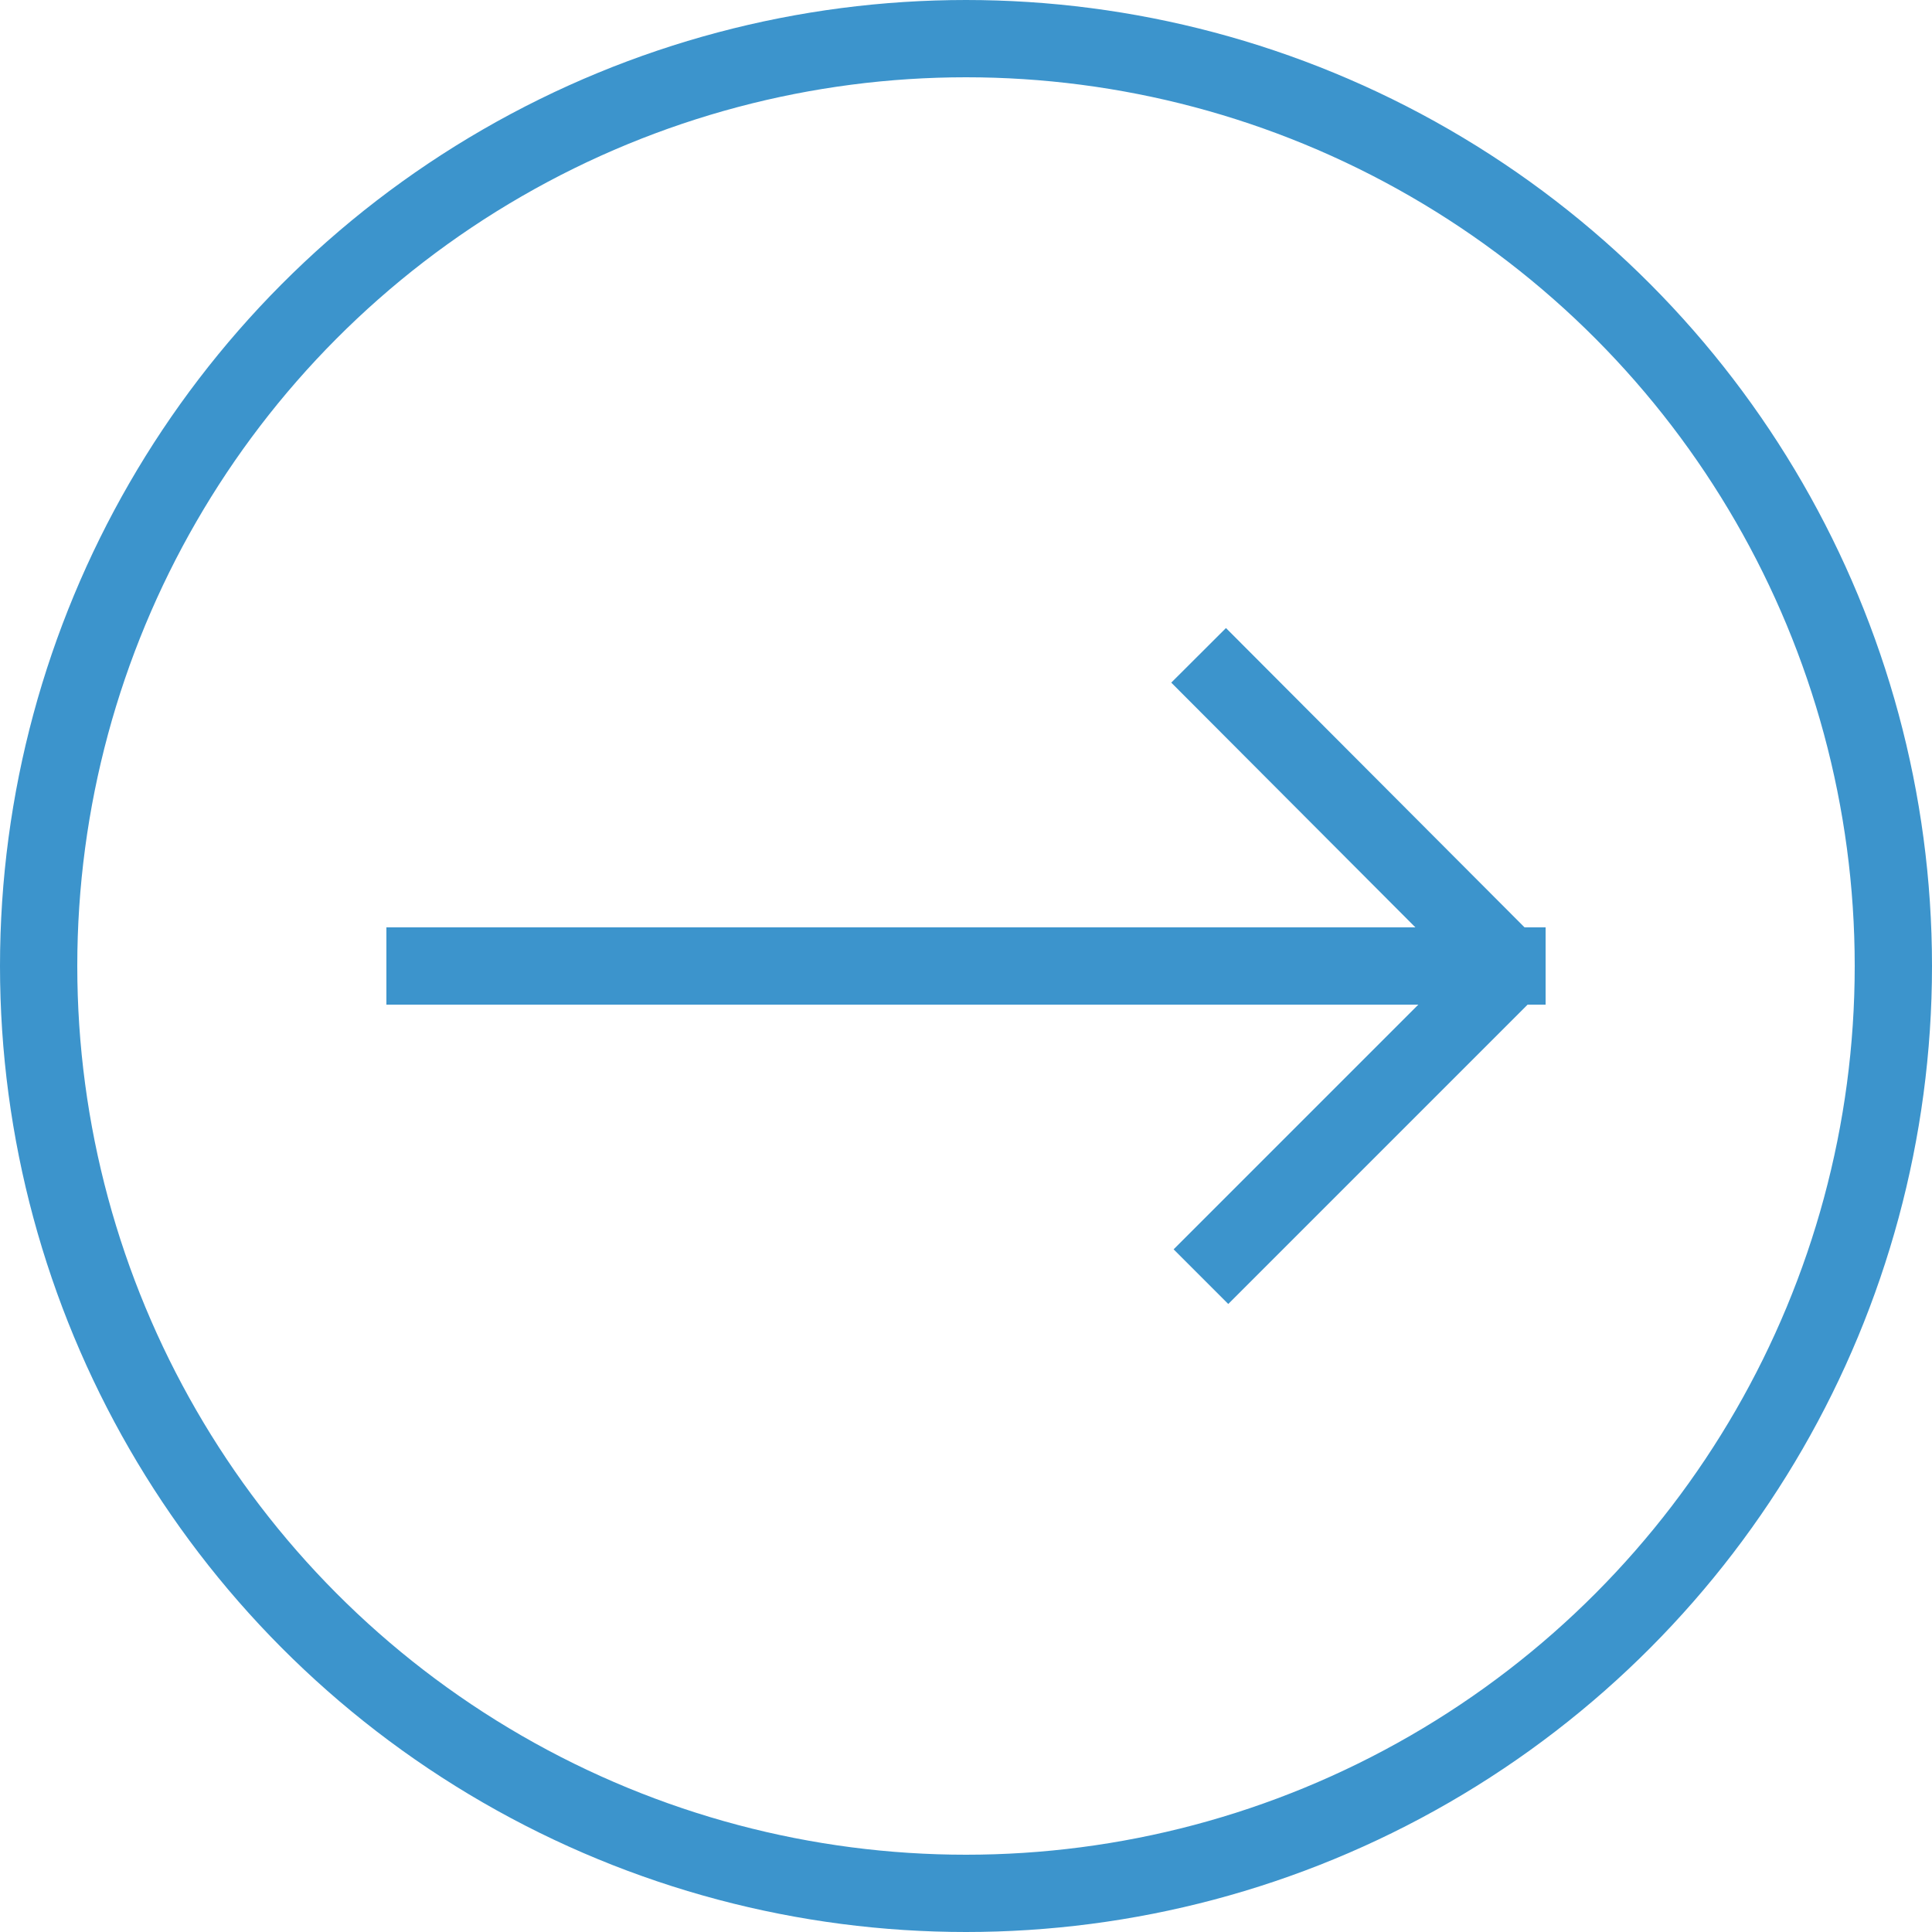 <svg id="i-hdrnext-b" xmlns="http://www.w3.org/2000/svg" width="25" height="25"><defs><style>.cls-1{fill:none;stroke:#3c94cc}</style></defs><circle class="cls-1" cx="12.5" cy="12.5" r="12"/><path class="cls-1" d="M5 12.5h15m-.46.02l-4.03-4.04m4.03 4.04l-4 4"/></svg>